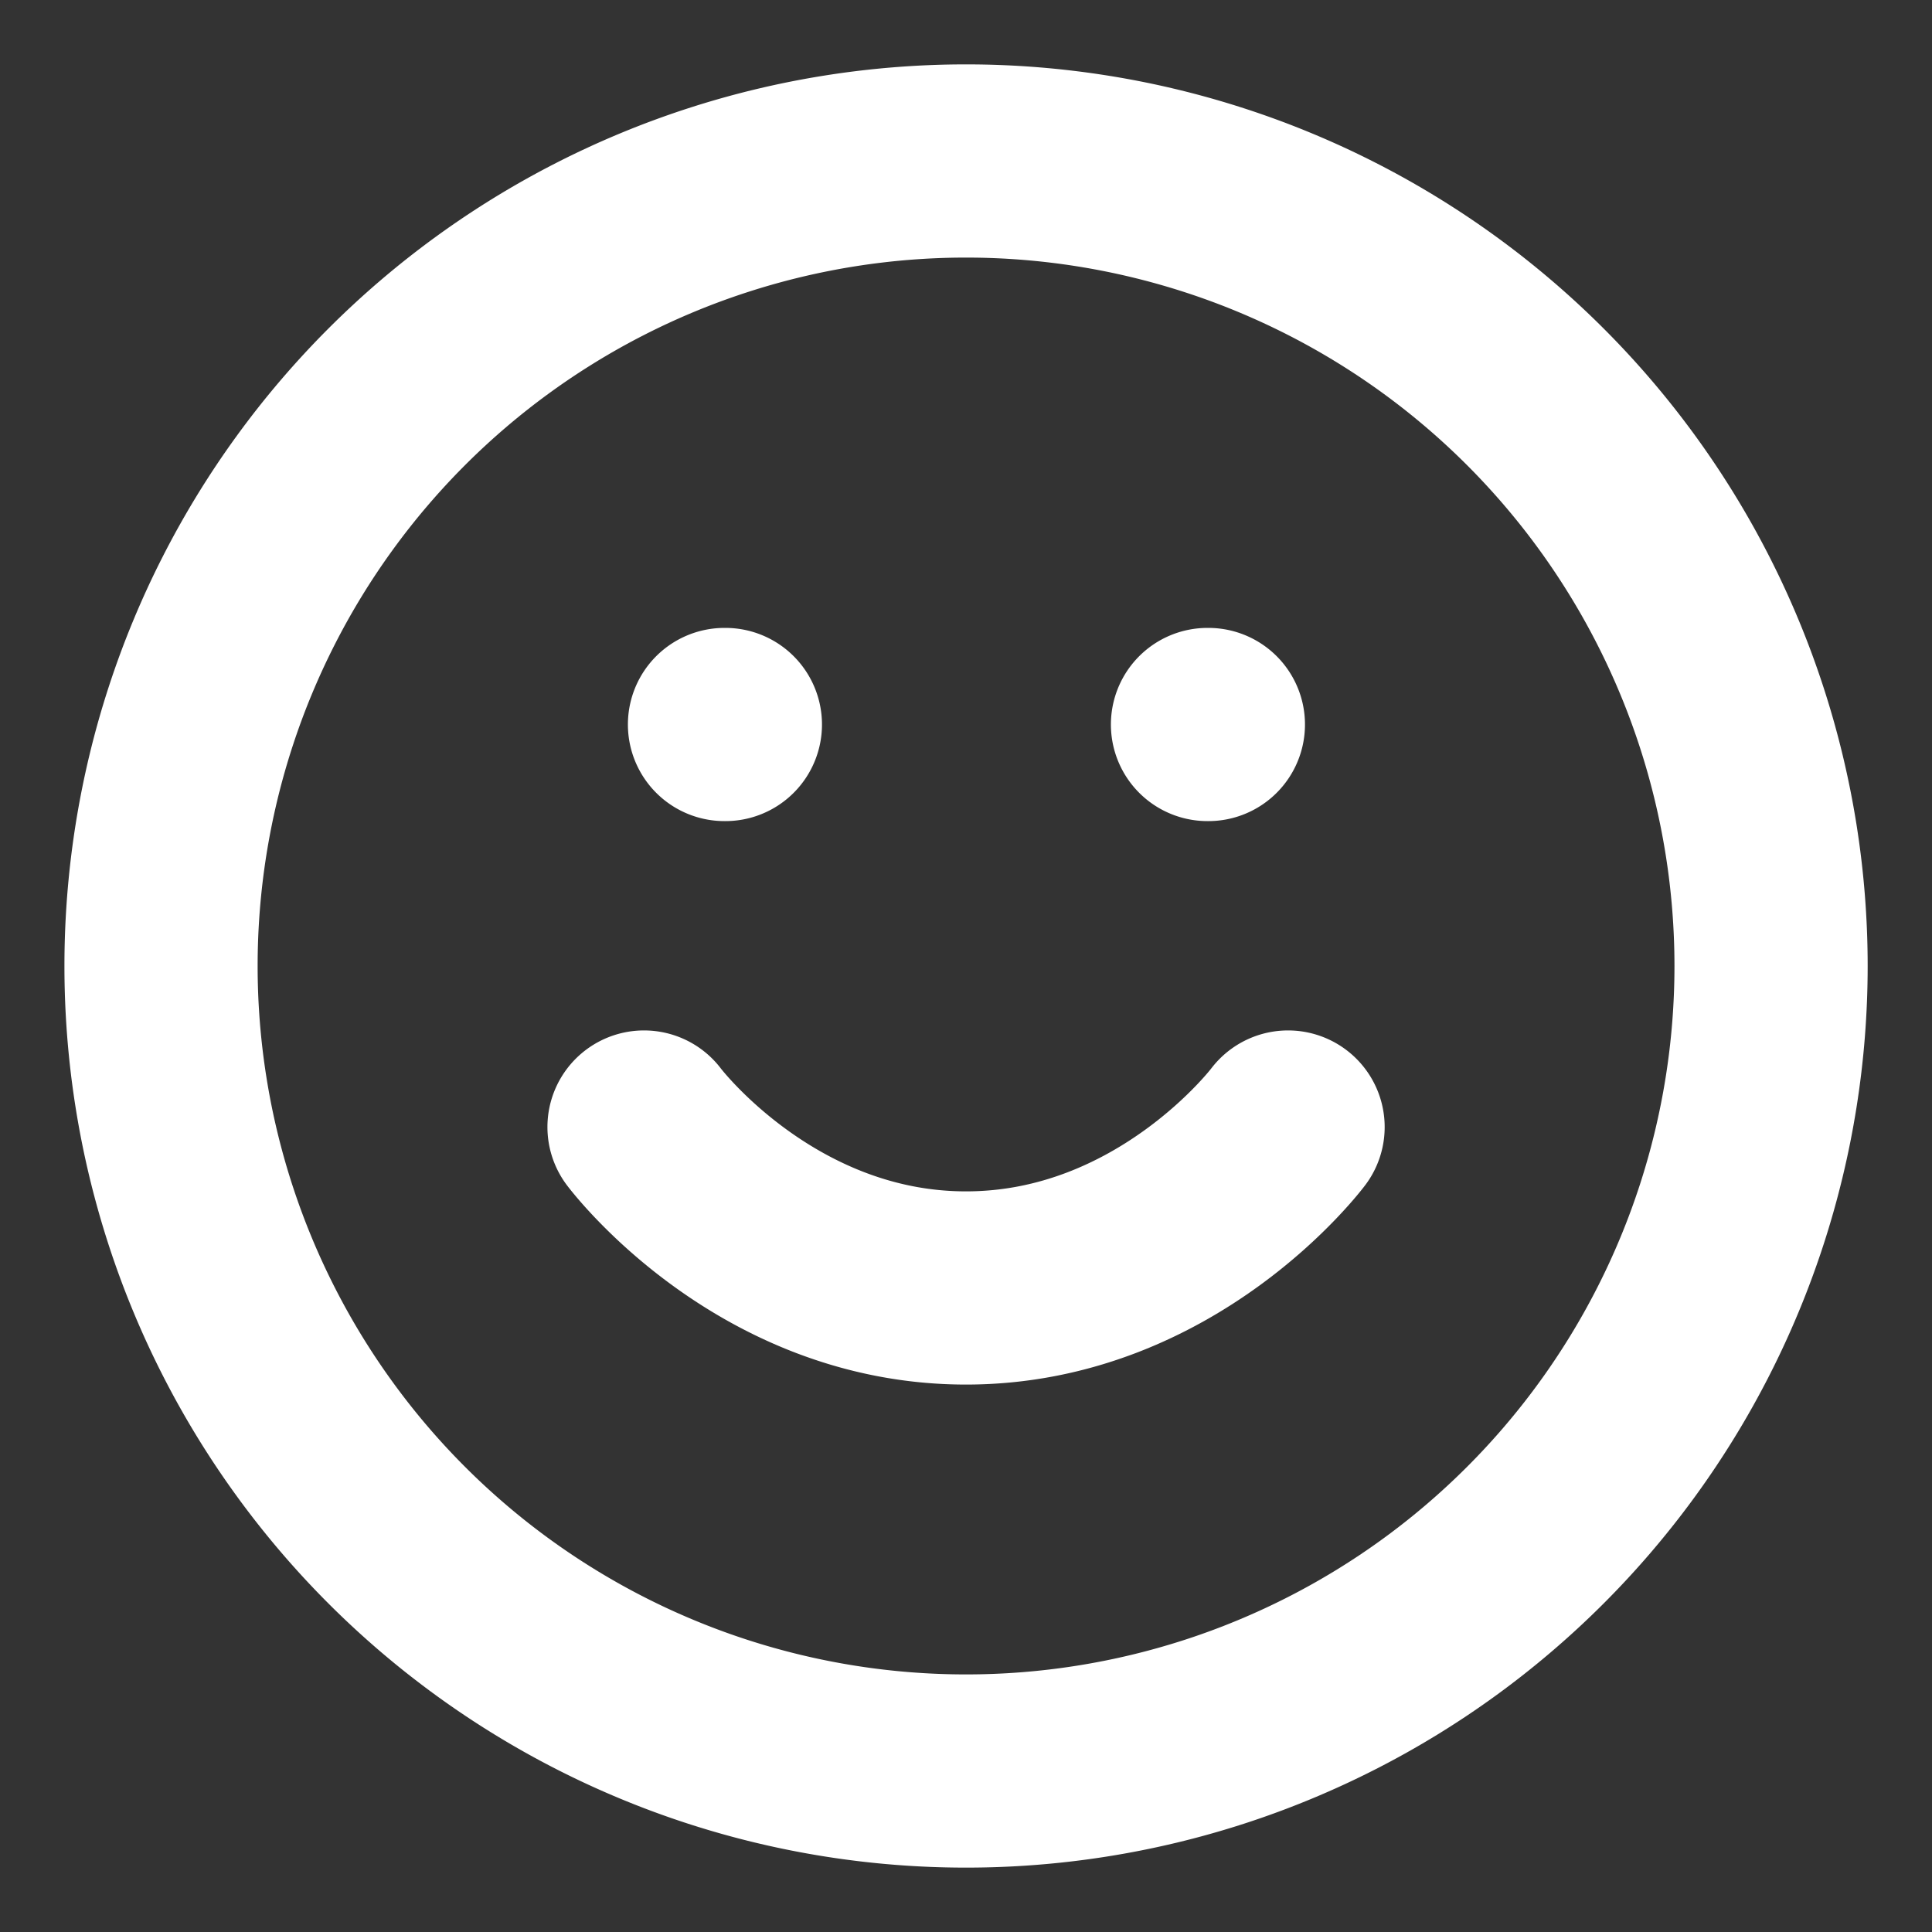 <svg width="20" height="20" fill="none" xmlns="http://www.w3.org/2000/svg"><rect width="100%" height="100%" fill="#333333" stroke="none"/><path d="M6.667 11.667s1.25 1.666 3.333 1.666c2.084 0 3.334-1.666 3.334-1.666M7.5 7.5h.009m4.991 0h.009m5.825 2.5a8.333 8.333 0 11-16.667 0 8.333 8.333 0 0116.667 0z" stroke="#fff" stroke-width="2" stroke-linecap="round" stroke-linejoin="round"/></svg>